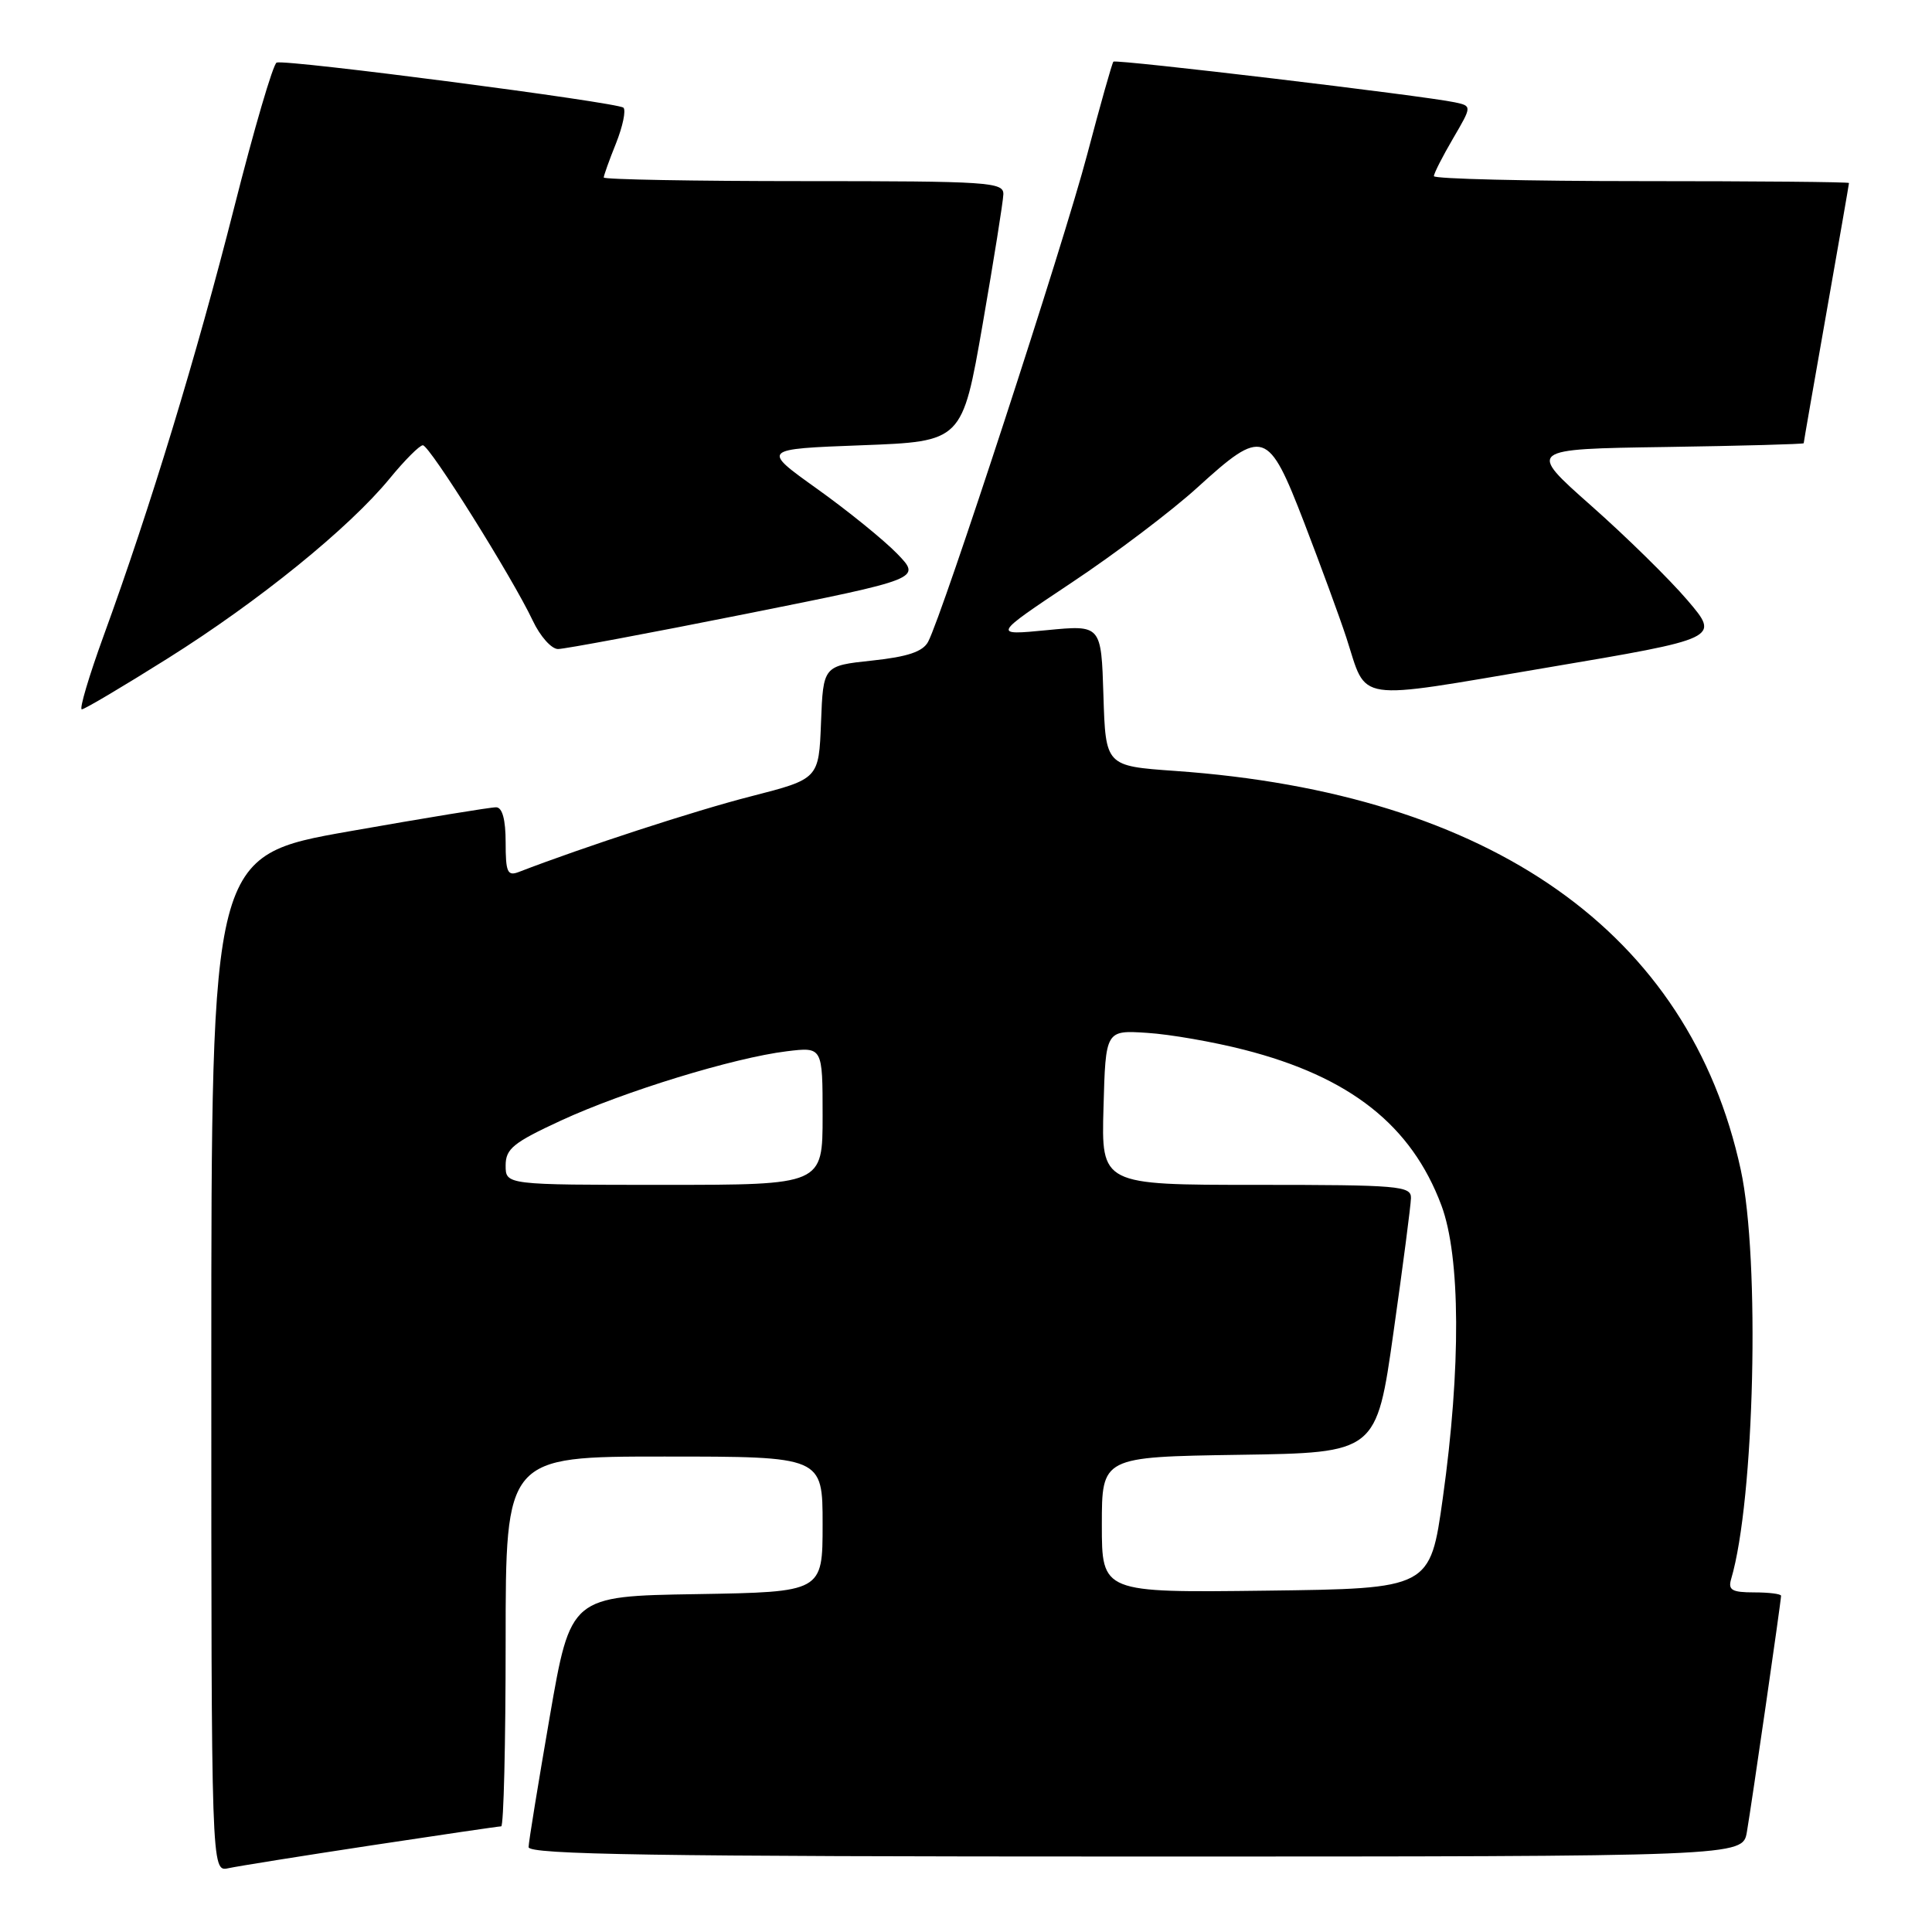 <?xml version="1.0" encoding="UTF-8" standalone="no"?>
<!DOCTYPE svg PUBLIC "-//W3C//DTD SVG 1.1//EN" "http://www.w3.org/Graphics/SVG/1.1/DTD/svg11.dtd" >
<svg xmlns="http://www.w3.org/2000/svg" xmlns:xlink="http://www.w3.org/1999/xlink" version="1.1" viewBox="0 0 256 256">
 <g >
 <path fill="currentColor"
d=" M 49.16 244.53 C 58.33 243.14 66.09 242.00 66.41 242.00 C 66.74 242.00 67.00 230.97 67.00 217.50 C 67.00 193.00 67.00 193.00 88.00 193.00 C 109.00 193.00 109.00 193.00 109.00 201.98 C 109.00 210.95 109.00 210.95 92.30 211.23 C 75.61 211.50 75.61 211.50 72.84 227.50 C 71.32 236.30 70.05 244.06 70.04 244.75 C 70.01 245.74 86.74 246.00 150.45 246.00 C 230.91 246.00 230.91 246.00 231.47 242.75 C 232.09 239.16 236.00 212.15 236.00 211.45 C 236.00 211.20 234.39 211.00 232.43 211.00 C 229.50 211.00 228.96 210.69 229.38 209.25 C 232.49 198.78 233.24 166.89 230.66 155.00 C 223.85 123.58 197.63 105.10 155.69 102.15 C 146.50 101.50 146.50 101.50 146.21 92.15 C 145.92 82.80 145.92 82.80 138.71 83.50 C 131.50 84.20 131.50 84.20 142.00 77.20 C 147.78 73.36 155.27 67.69 158.66 64.60 C 167.39 56.66 168.03 56.87 172.81 69.25 C 174.98 74.89 177.50 81.75 178.40 84.50 C 181.22 93.16 179.07 92.84 204.88 88.48 C 227.91 84.59 227.91 84.59 223.60 79.54 C 221.24 76.77 215.49 71.12 210.83 67.00 C 202.36 59.50 202.36 59.50 220.68 59.23 C 230.76 59.08 239.00 58.85 239.00 58.73 C 239.00 58.60 240.35 50.85 242.00 41.50 C 243.65 32.15 245.00 24.39 245.00 24.25 C 245.00 24.11 232.62 24.00 217.50 24.00 C 202.38 24.00 190.00 23.70 190.00 23.34 C 190.00 22.97 191.14 20.74 192.53 18.36 C 195.05 14.05 195.05 14.05 192.78 13.56 C 188.81 12.70 147.85 7.82 147.53 8.17 C 147.36 8.35 145.79 13.90 144.05 20.50 C 140.96 32.25 124.88 81.49 122.98 85.04 C 122.28 86.35 120.27 87.03 115.55 87.53 C 109.08 88.22 109.08 88.22 108.79 95.72 C 108.50 103.21 108.50 103.21 99.50 105.52 C 92.13 107.40 77.30 112.24 68.75 115.54 C 67.24 116.12 67.00 115.59 67.00 111.61 C 67.00 108.60 66.56 106.99 65.75 106.97 C 65.06 106.95 56.29 108.39 46.25 110.16 C 28.00 113.38 28.00 113.38 28.00 180.71 C 28.00 248.04 28.00 248.04 30.25 247.55 C 31.49 247.28 40.00 245.92 49.16 244.53 Z  M 22.23 87.24 C 34.30 79.66 46.25 69.97 51.64 63.40 C 53.62 60.98 55.60 59.00 56.03 59.00 C 56.92 59.00 67.88 76.50 70.60 82.25 C 71.57 84.31 73.07 86.00 73.94 86.00 C 74.80 86.00 85.98 83.91 98.80 81.35 C 122.09 76.69 122.09 76.69 118.88 73.37 C 117.11 71.55 112.34 67.68 108.28 64.78 C 100.89 59.50 100.89 59.50 114.19 59.00 C 127.50 58.50 127.50 58.50 130.20 43.00 C 131.68 34.47 132.92 26.71 132.95 25.75 C 133.00 24.13 131.09 24.00 106.50 24.00 C 91.92 24.00 80.00 23.78 80.00 23.52 C 80.00 23.26 80.73 21.21 81.63 18.98 C 82.52 16.74 82.96 14.63 82.61 14.27 C 81.90 13.57 38.02 7.85 36.66 8.29 C 36.20 8.44 33.66 17.10 31.02 27.53 C 26.05 47.12 19.91 67.29 13.73 84.25 C 11.78 89.61 10.48 94.00 10.84 93.99 C 11.20 93.99 16.33 90.95 22.23 87.24 Z  M 146.00 202.04 C 146.00 193.05 146.00 193.05 164.19 192.77 C 182.39 192.50 182.39 192.50 184.65 176.50 C 185.90 167.70 186.94 159.71 186.96 158.75 C 187.00 157.14 185.37 157.00 166.47 157.00 C 145.93 157.00 145.93 157.00 146.22 146.75 C 146.50 136.50 146.50 136.50 152.00 136.86 C 155.03 137.05 160.80 138.06 164.82 139.09 C 178.87 142.67 187.02 149.10 190.99 159.71 C 193.53 166.50 193.60 181.24 191.18 198.50 C 189.50 210.50 189.50 210.50 167.75 210.77 C 146.00 211.04 146.00 211.04 146.00 202.04 Z  M 67.00 154.43 C 67.00 152.22 68.01 151.40 74.35 148.47 C 82.71 144.61 97.22 140.16 104.25 139.30 C 109.00 138.72 109.00 138.72 109.00 147.86 C 109.00 157.00 109.00 157.00 88.00 157.00 C 67.00 157.00 67.00 157.00 67.00 154.43 Z "/>
</g>
</svg>